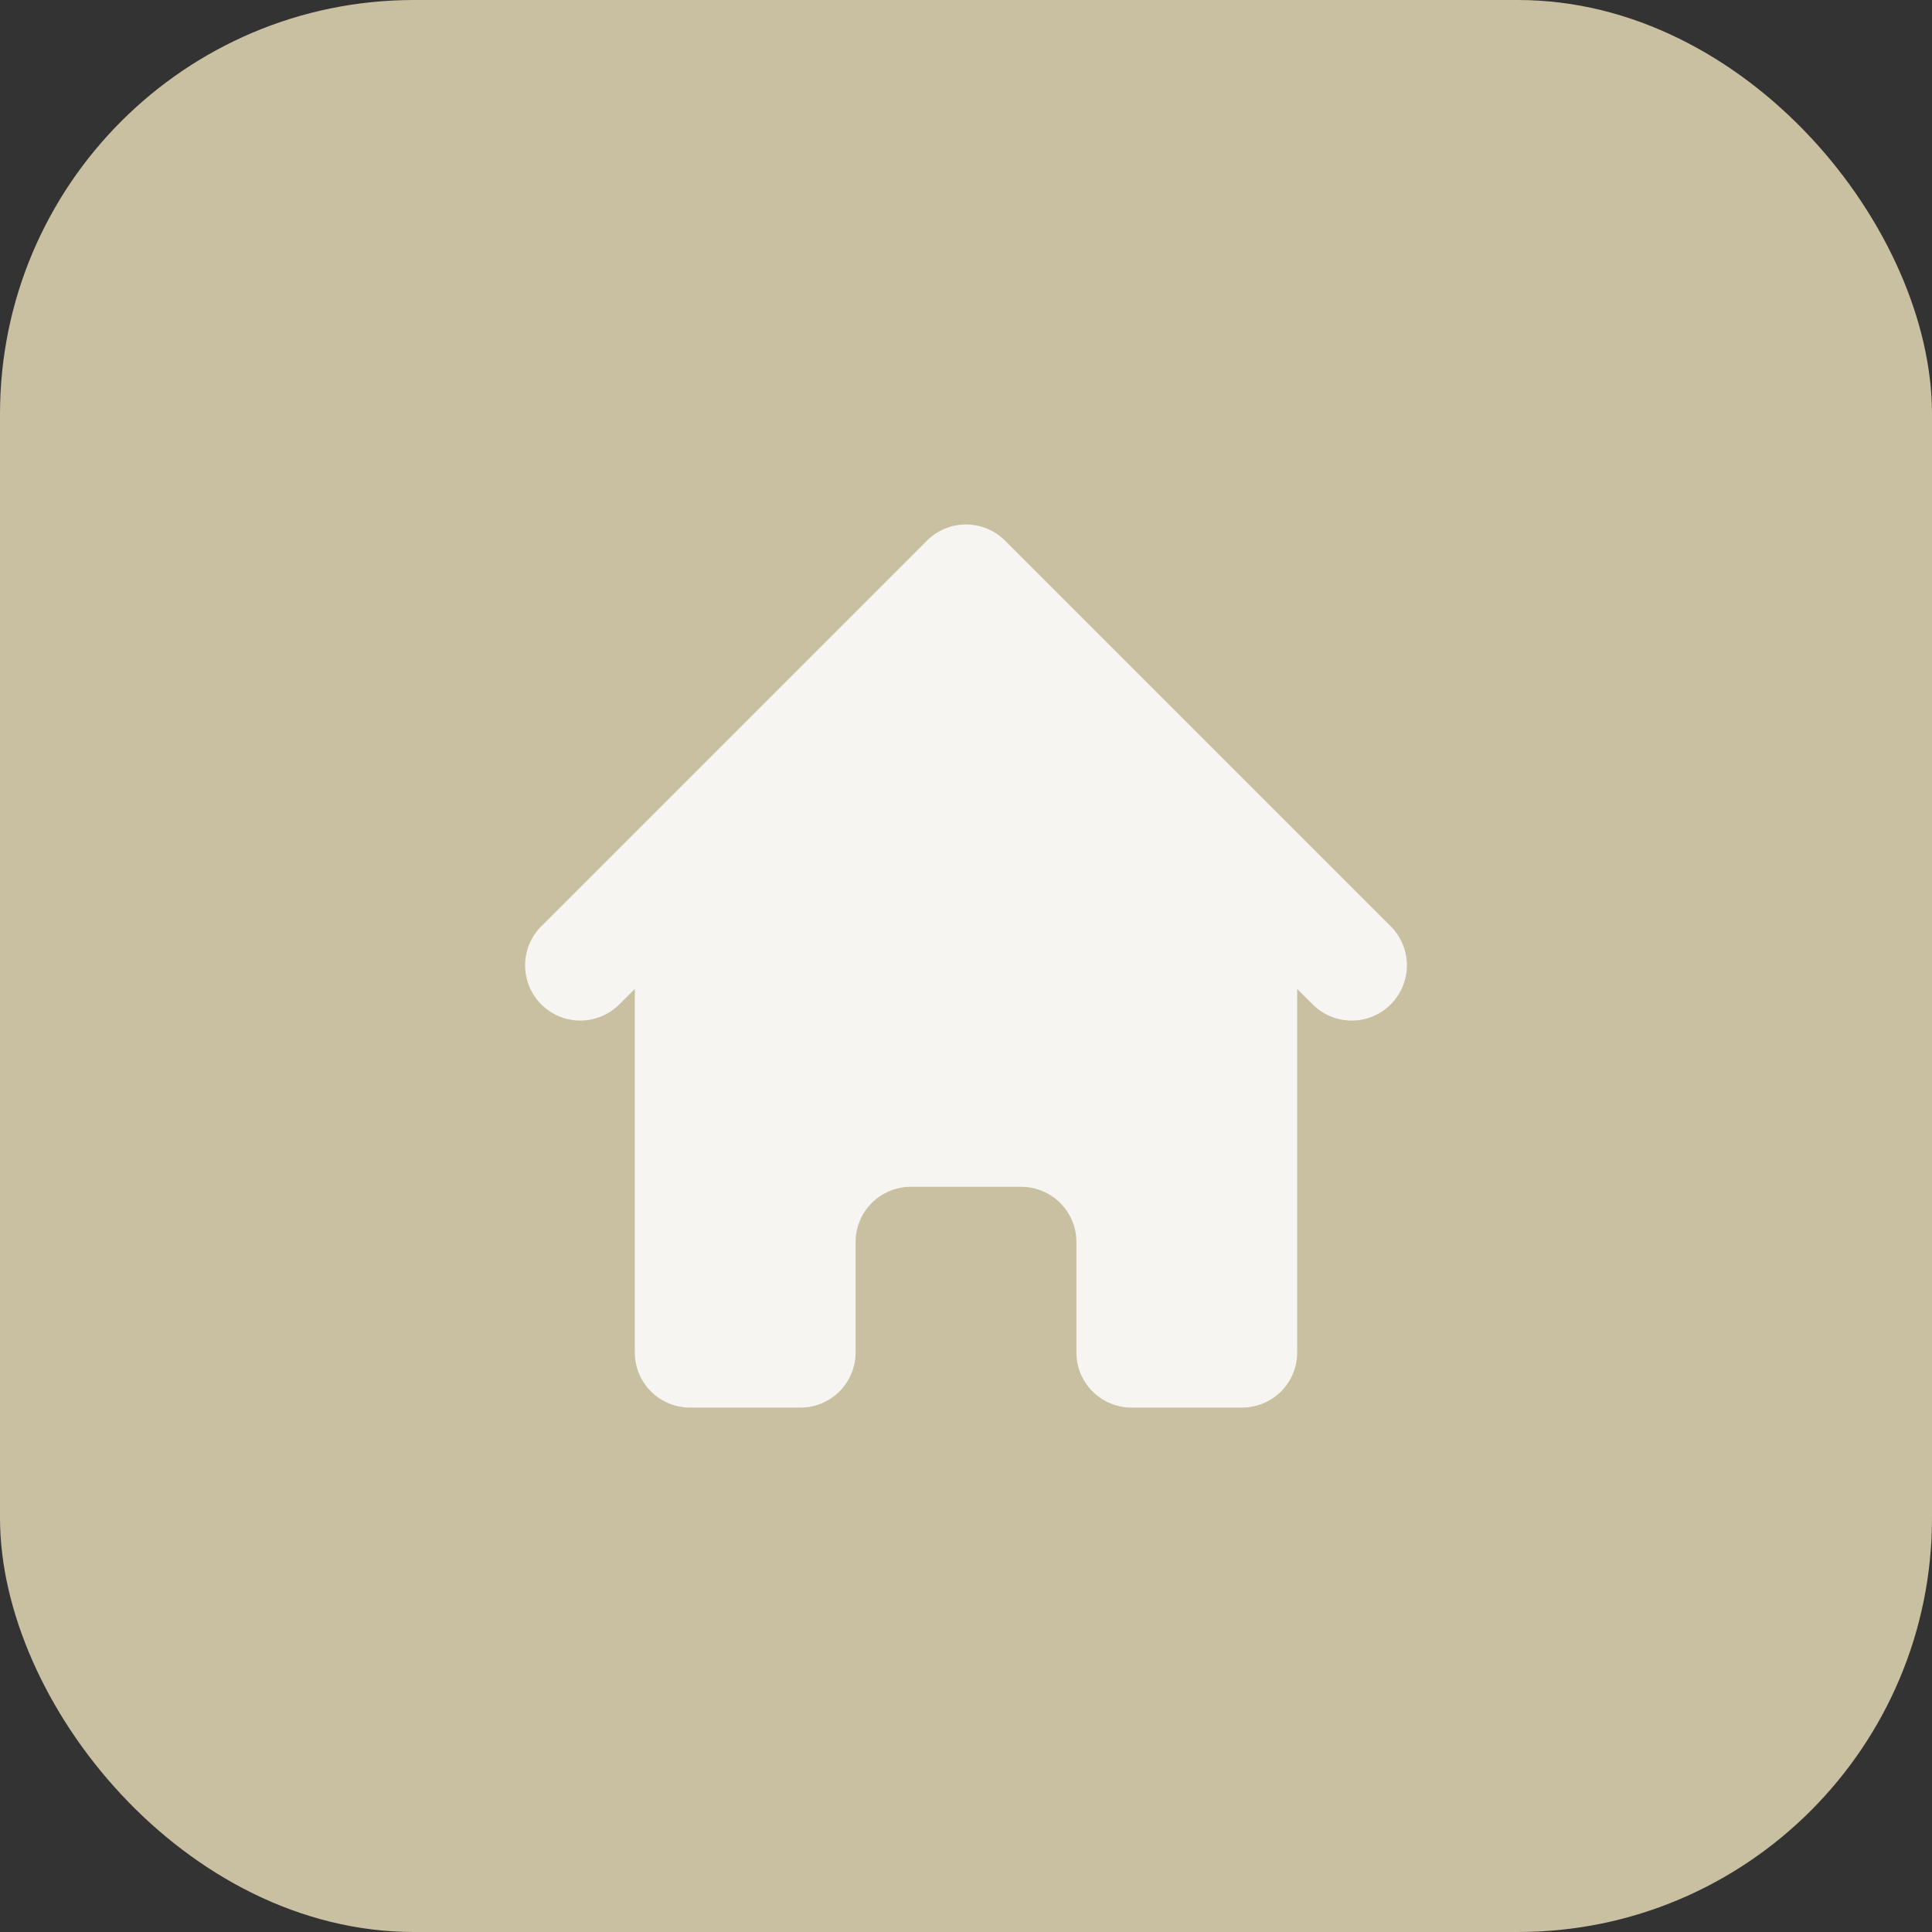 <svg width="28" height="28" viewBox="0 0 28 28" fill="none" xmlns="http://www.w3.org/2000/svg">
<rect x="0" y="0" width="28" height="28" fill="#333333" stroke="none"/>
<rect width="28" height="28" rx="6" fill="#C9BFA1"/>
<path d="M14.566 7.835C14.416 7.685 14.212 7.601 14 7.601C13.788 7.601 13.585 7.685 13.434 7.835L7.834 13.435C7.689 13.586 7.608 13.788 7.61 13.998C7.612 14.207 7.696 14.408 7.844 14.556C7.992 14.705 8.193 14.789 8.403 14.791C8.613 14.792 8.815 14.712 8.966 14.566L9.2 14.332V19.6C9.2 19.813 9.284 20.016 9.434 20.166C9.584 20.316 9.788 20.4 10 20.4H11.6C11.812 20.4 12.016 20.316 12.166 20.166C12.316 20.016 12.4 19.813 12.4 19.6V18C12.4 17.788 12.484 17.585 12.634 17.435C12.784 17.285 12.988 17.2 13.2 17.2H14.8C15.012 17.2 15.216 17.285 15.366 17.435C15.516 17.585 15.6 17.788 15.6 18V19.6C15.6 19.813 15.684 20.016 15.834 20.166C15.984 20.316 16.188 20.4 16.4 20.4H18C18.212 20.4 18.416 20.316 18.566 20.166C18.716 20.016 18.8 19.813 18.8 19.6V14.332L19.034 14.566C19.185 14.712 19.387 14.792 19.597 14.791C19.807 14.789 20.008 14.705 20.156 14.556C20.304 14.408 20.388 14.207 20.39 13.998C20.392 13.788 20.311 13.586 20.166 13.435L14.566 7.835Z" fill="#F6F5F2"/>
</svg>
